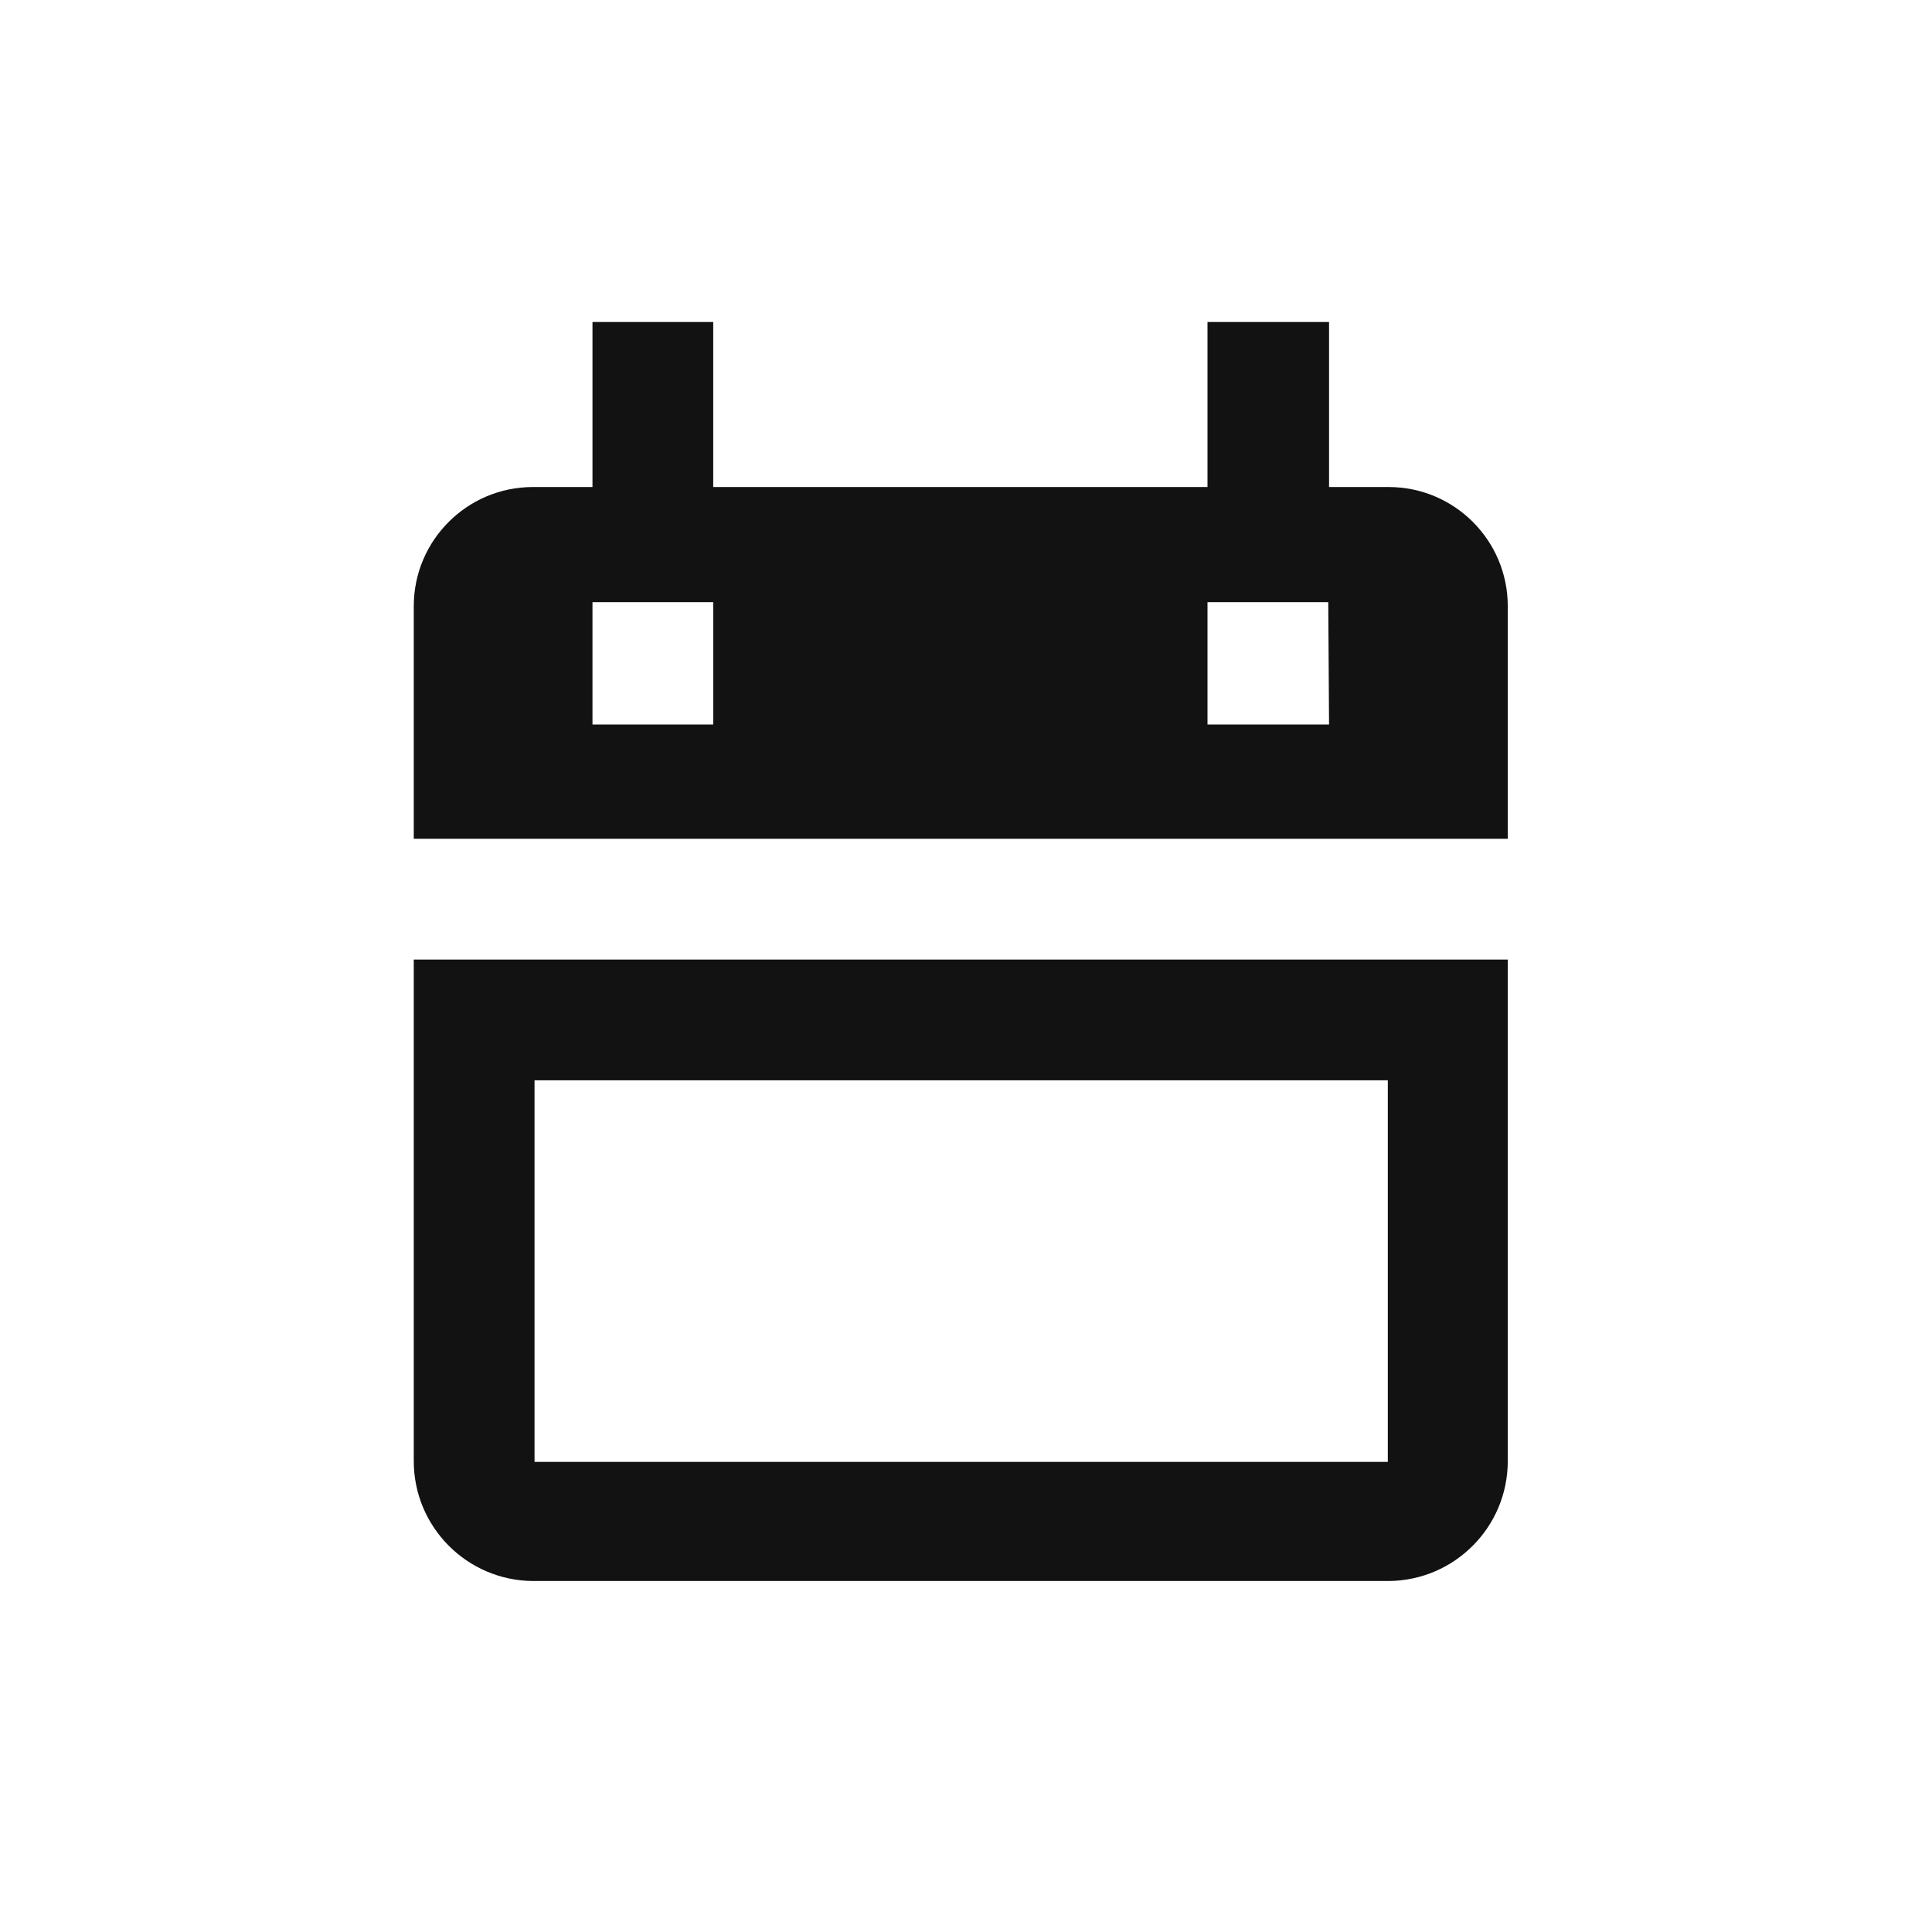 <svg width="24" height="24" viewBox="0 0 24 24" fill="none" xmlns="http://www.w3.org/2000/svg"><path fill-rule="evenodd" clip-rule="evenodd" d="M18.73 11.92V18.15C18.73 18.969 18.069 19.634 17.25 19.64H6.62C5.801 19.634 5.14 18.969 5.14 18.15V11.92H18.73ZM17.24 13.42H6.64V18.16H17.24V13.42ZM8.86 4V6.05H15V4H16.51V6.05H17.25C18.067 6.05 18.73 6.713 18.73 7.53V10.42H5.14V7.53C5.14 6.713 5.803 6.05 6.62 6.05H7.36V4H8.86ZM8.86 7.48H7.36V9H8.86V7.48ZM16.5 7.48H15V9H16.51L16.5 7.48Z" fill="#121212"/></svg>
